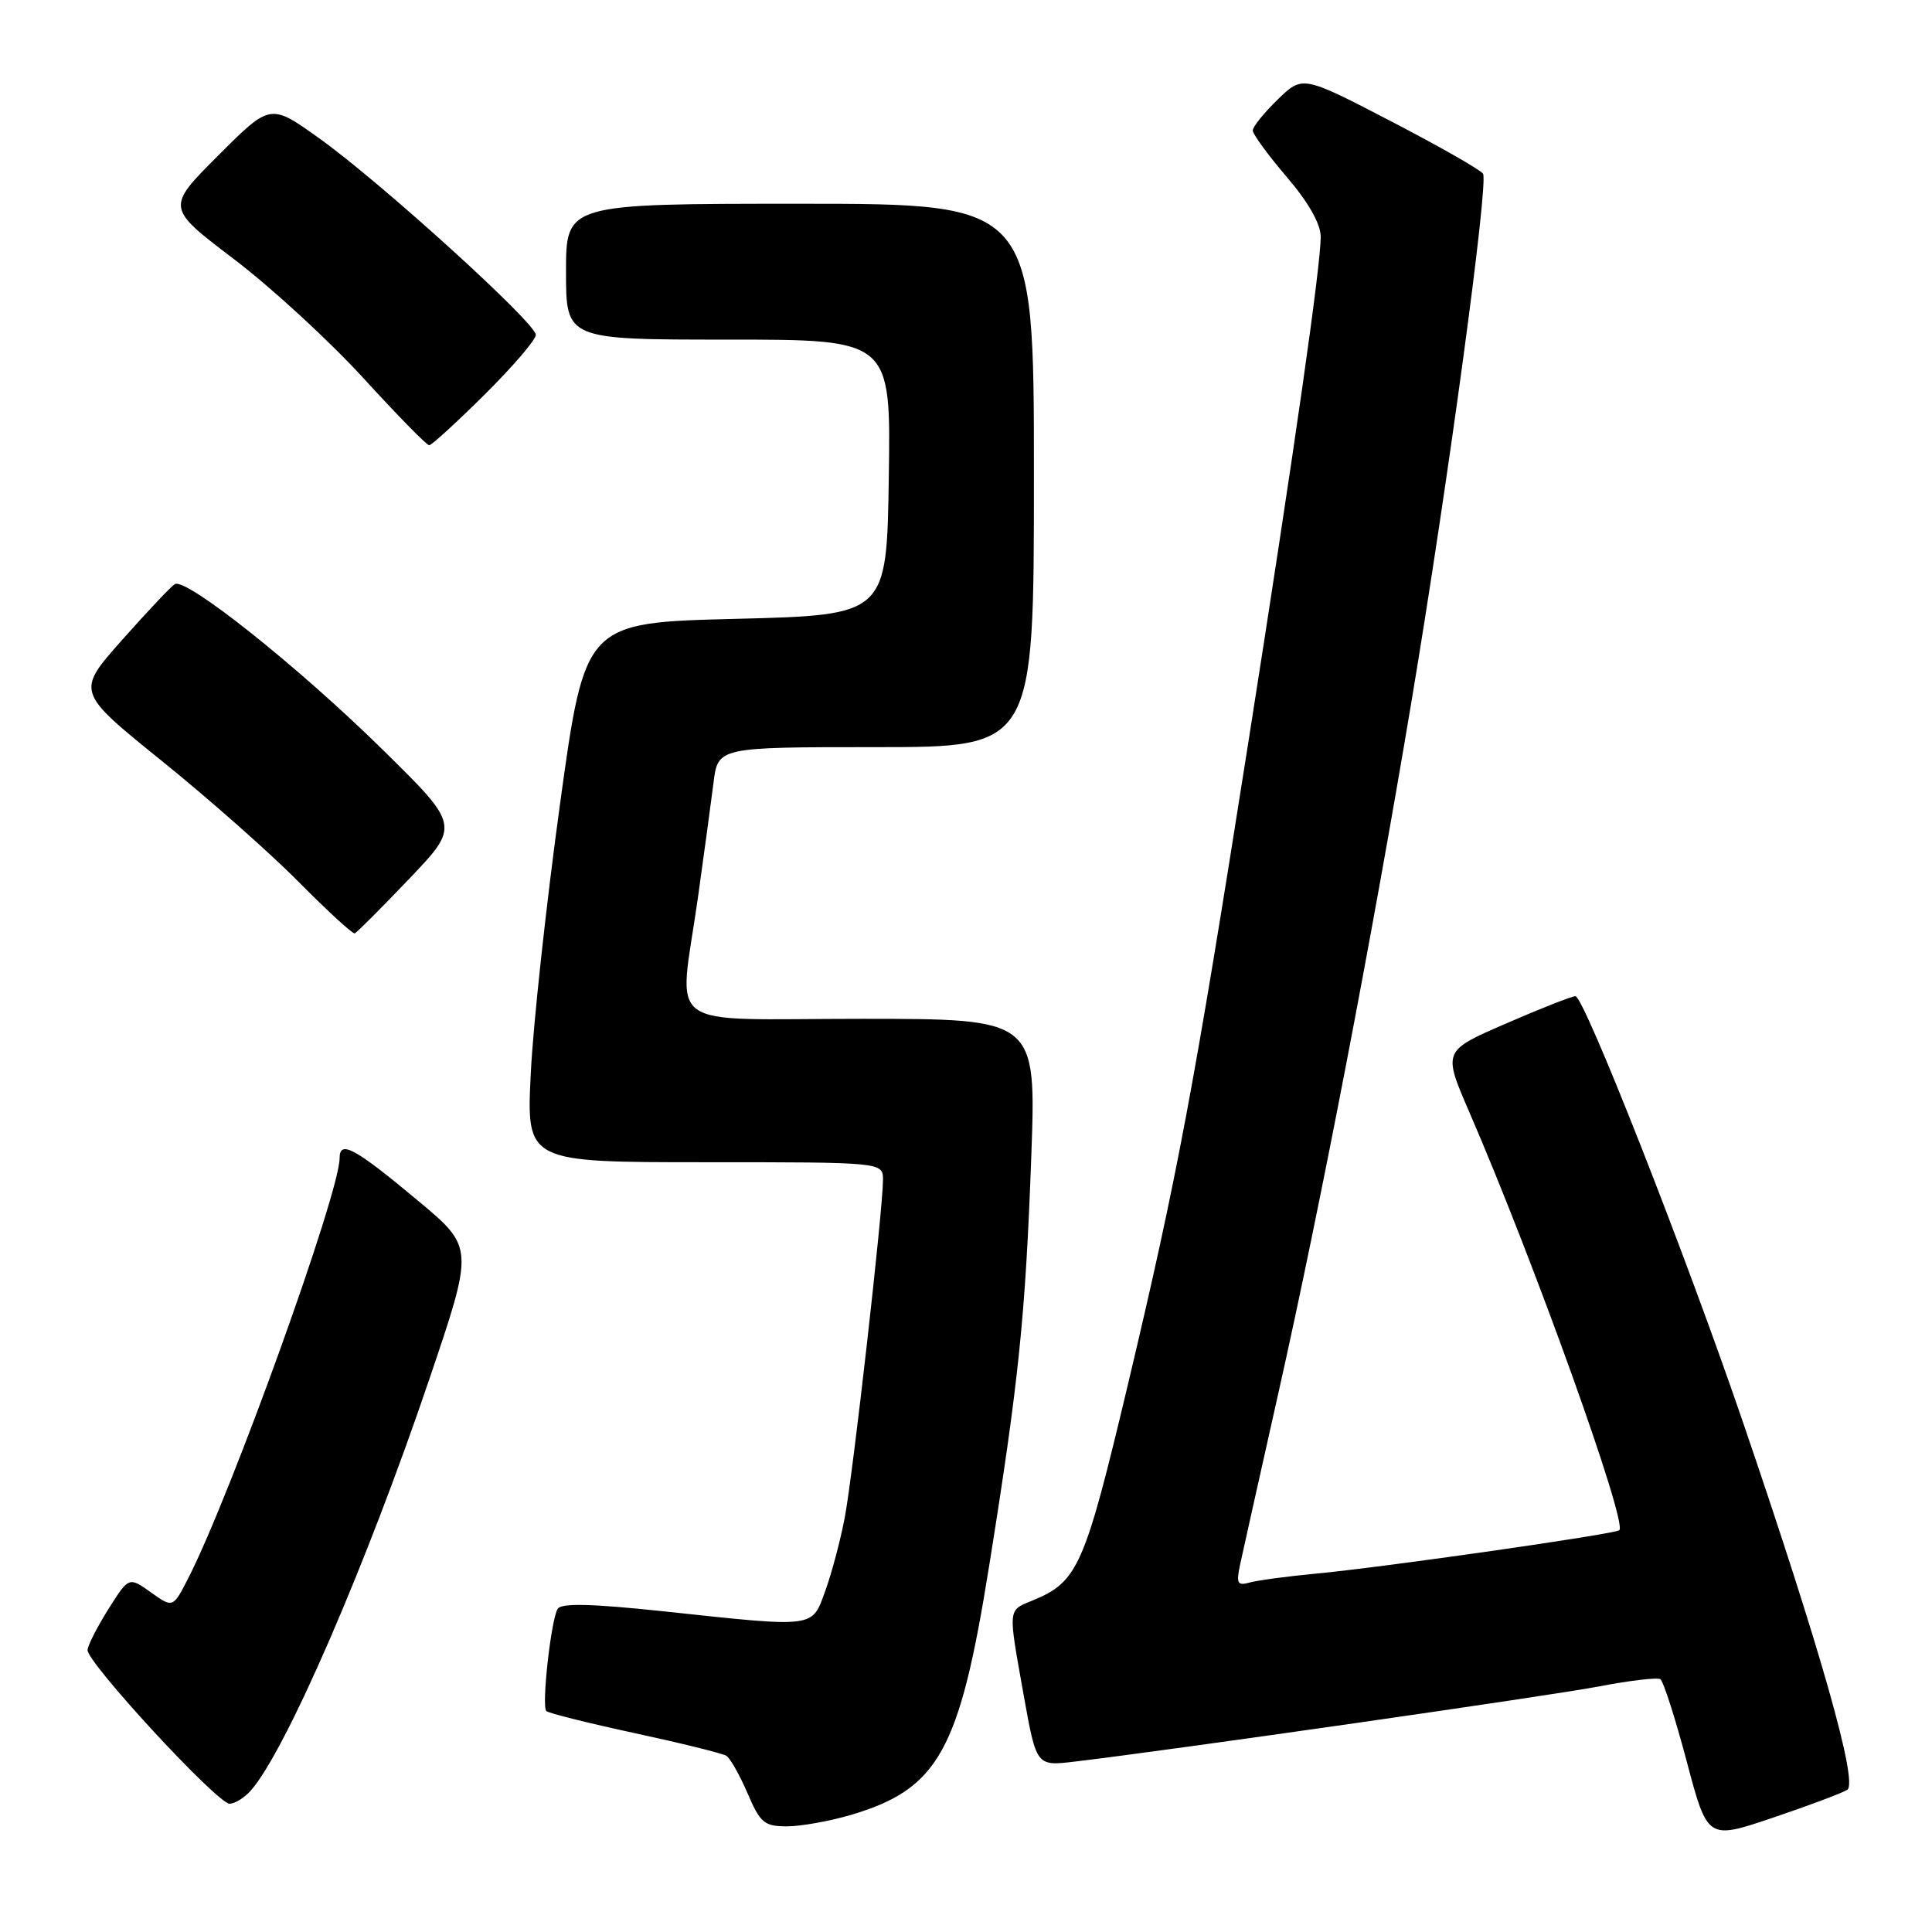 <?xml version="1.0" encoding="UTF-8" standalone="no"?>
<!DOCTYPE svg PUBLIC "-//W3C//DTD SVG 1.1//EN" "http://www.w3.org/Graphics/SVG/1.1/DTD/svg11.dtd" >
<svg xmlns="http://www.w3.org/2000/svg" xmlns:xlink="http://www.w3.org/1999/xlink" version="1.1" viewBox="0 0 256 256">
 <g >
 <path fill="currentColor"
d=" M 244.77 237.16 C 246.25 236.23 241.22 218.51 230.97 188.50 C 223.35 166.19 209.90 132.00 208.75 132.00 C 208.28 132.00 204.13 133.63 199.54 135.63 C 191.18 139.25 191.18 139.25 194.70 147.38 C 203.25 167.11 215.65 201.68 214.57 202.76 C 214.06 203.27 183.40 207.66 174.50 208.50 C 170.65 208.86 166.65 209.40 165.60 209.69 C 163.97 210.15 163.79 209.83 164.31 207.36 C 164.65 205.79 166.94 195.50 169.41 184.50 C 174.95 159.83 181.84 124.05 187.02 93.00 C 191.89 63.88 197.26 24.23 196.51 23.02 C 196.20 22.52 190.70 19.38 184.28 16.05 C 172.60 9.99 172.60 9.99 169.30 13.19 C 167.49 14.95 166.00 16.79 166.00 17.29 C 166.00 17.78 168.03 20.55 170.50 23.45 C 173.38 26.81 175.00 29.67 175.00 31.37 C 175.00 35.28 171.60 59.02 165.39 98.50 C 158.21 144.10 156.01 155.85 149.46 183.43 C 143.72 207.56 142.84 209.58 136.90 212.04 C 133.49 213.45 133.55 212.86 135.66 224.71 C 137.33 234.03 137.33 234.03 142.41 233.42 C 155.21 231.90 205.26 224.72 211.88 223.46 C 215.94 222.68 219.59 222.25 220.00 222.50 C 220.40 222.75 221.97 227.64 223.49 233.36 C 226.25 243.78 226.25 243.78 234.87 240.87 C 239.62 239.27 244.07 237.60 244.77 237.16 Z  M 112.77 240.48 C 124.35 237.04 127.14 232.03 131.04 207.66 C 135.01 182.89 135.87 174.48 136.65 153.25 C 137.31 135.00 137.31 135.00 114.16 135.00 C 87.35 135.00 89.94 136.91 92.47 119.00 C 93.28 113.22 94.21 106.36 94.54 103.75 C 95.12 99.00 95.12 99.00 116.06 99.00 C 137.00 99.00 137.00 99.00 137.00 63.00 C 137.00 27.00 137.00 27.00 106.00 27.00 C 75.00 27.00 75.00 27.00 75.00 36.00 C 75.00 45.00 75.00 45.00 96.52 45.00 C 118.05 45.00 118.05 45.00 117.77 63.25 C 117.50 81.50 117.50 81.50 97.51 82.00 C 77.52 82.50 77.52 82.50 74.21 106.50 C 72.39 119.70 70.64 135.79 70.33 142.25 C 69.75 154.00 69.75 154.00 93.38 154.00 C 117.00 154.00 117.00 154.00 117.00 156.34 C 117.00 160.24 113.05 195.12 111.95 201.00 C 111.38 204.03 110.22 208.41 109.37 210.75 C 107.56 215.77 108.24 215.68 88.03 213.52 C 78.47 212.50 74.37 212.40 73.90 213.17 C 73.01 214.60 71.74 226.07 72.39 226.72 C 72.67 227.00 77.94 228.32 84.10 229.65 C 90.26 230.98 95.72 232.33 96.24 232.65 C 96.75 232.96 98.01 235.20 99.05 237.61 C 100.74 241.55 101.27 242.00 104.28 242.00 C 106.13 242.00 109.95 241.31 112.77 240.48 Z  M 33.24 237.25 C 37.86 232.01 48.54 207.40 56.92 182.65 C 62.80 165.29 62.80 165.29 55.40 159.11 C 46.99 152.09 45.00 151.01 45.00 153.46 C 45.00 158.07 30.63 197.97 24.98 209.05 C 22.92 213.08 22.92 213.08 20.00 211.00 C 17.08 208.92 17.08 208.92 14.39 213.17 C 12.92 215.51 11.66 217.96 11.60 218.62 C 11.46 220.23 28.79 239.00 30.42 239.00 C 31.12 239.00 32.39 238.21 33.24 237.25 Z  M 54.22 116.45 C 60.94 109.40 60.94 109.40 50.72 99.35 C 39.54 88.35 24.64 76.49 23.16 77.40 C 22.65 77.72 19.49 81.06 16.16 84.82 C 10.09 91.66 10.09 91.66 21.41 100.80 C 27.64 105.82 35.83 113.07 39.61 116.89 C 43.40 120.72 46.73 123.77 47.00 123.68 C 47.27 123.58 50.52 120.33 54.22 116.45 Z  M 64.22 52.28 C 67.95 48.58 71.00 45.02 71.00 44.37 C 71.00 42.80 50.37 24.08 42.25 18.29 C 35.82 13.70 35.82 13.70 28.92 20.60 C 22.01 27.51 22.01 27.51 30.98 34.32 C 35.92 38.07 43.63 45.16 48.12 50.07 C 52.61 54.98 56.54 59.00 56.87 59.00 C 57.19 59.00 60.50 55.97 64.22 52.28 Z "/>
</g>
</svg>
